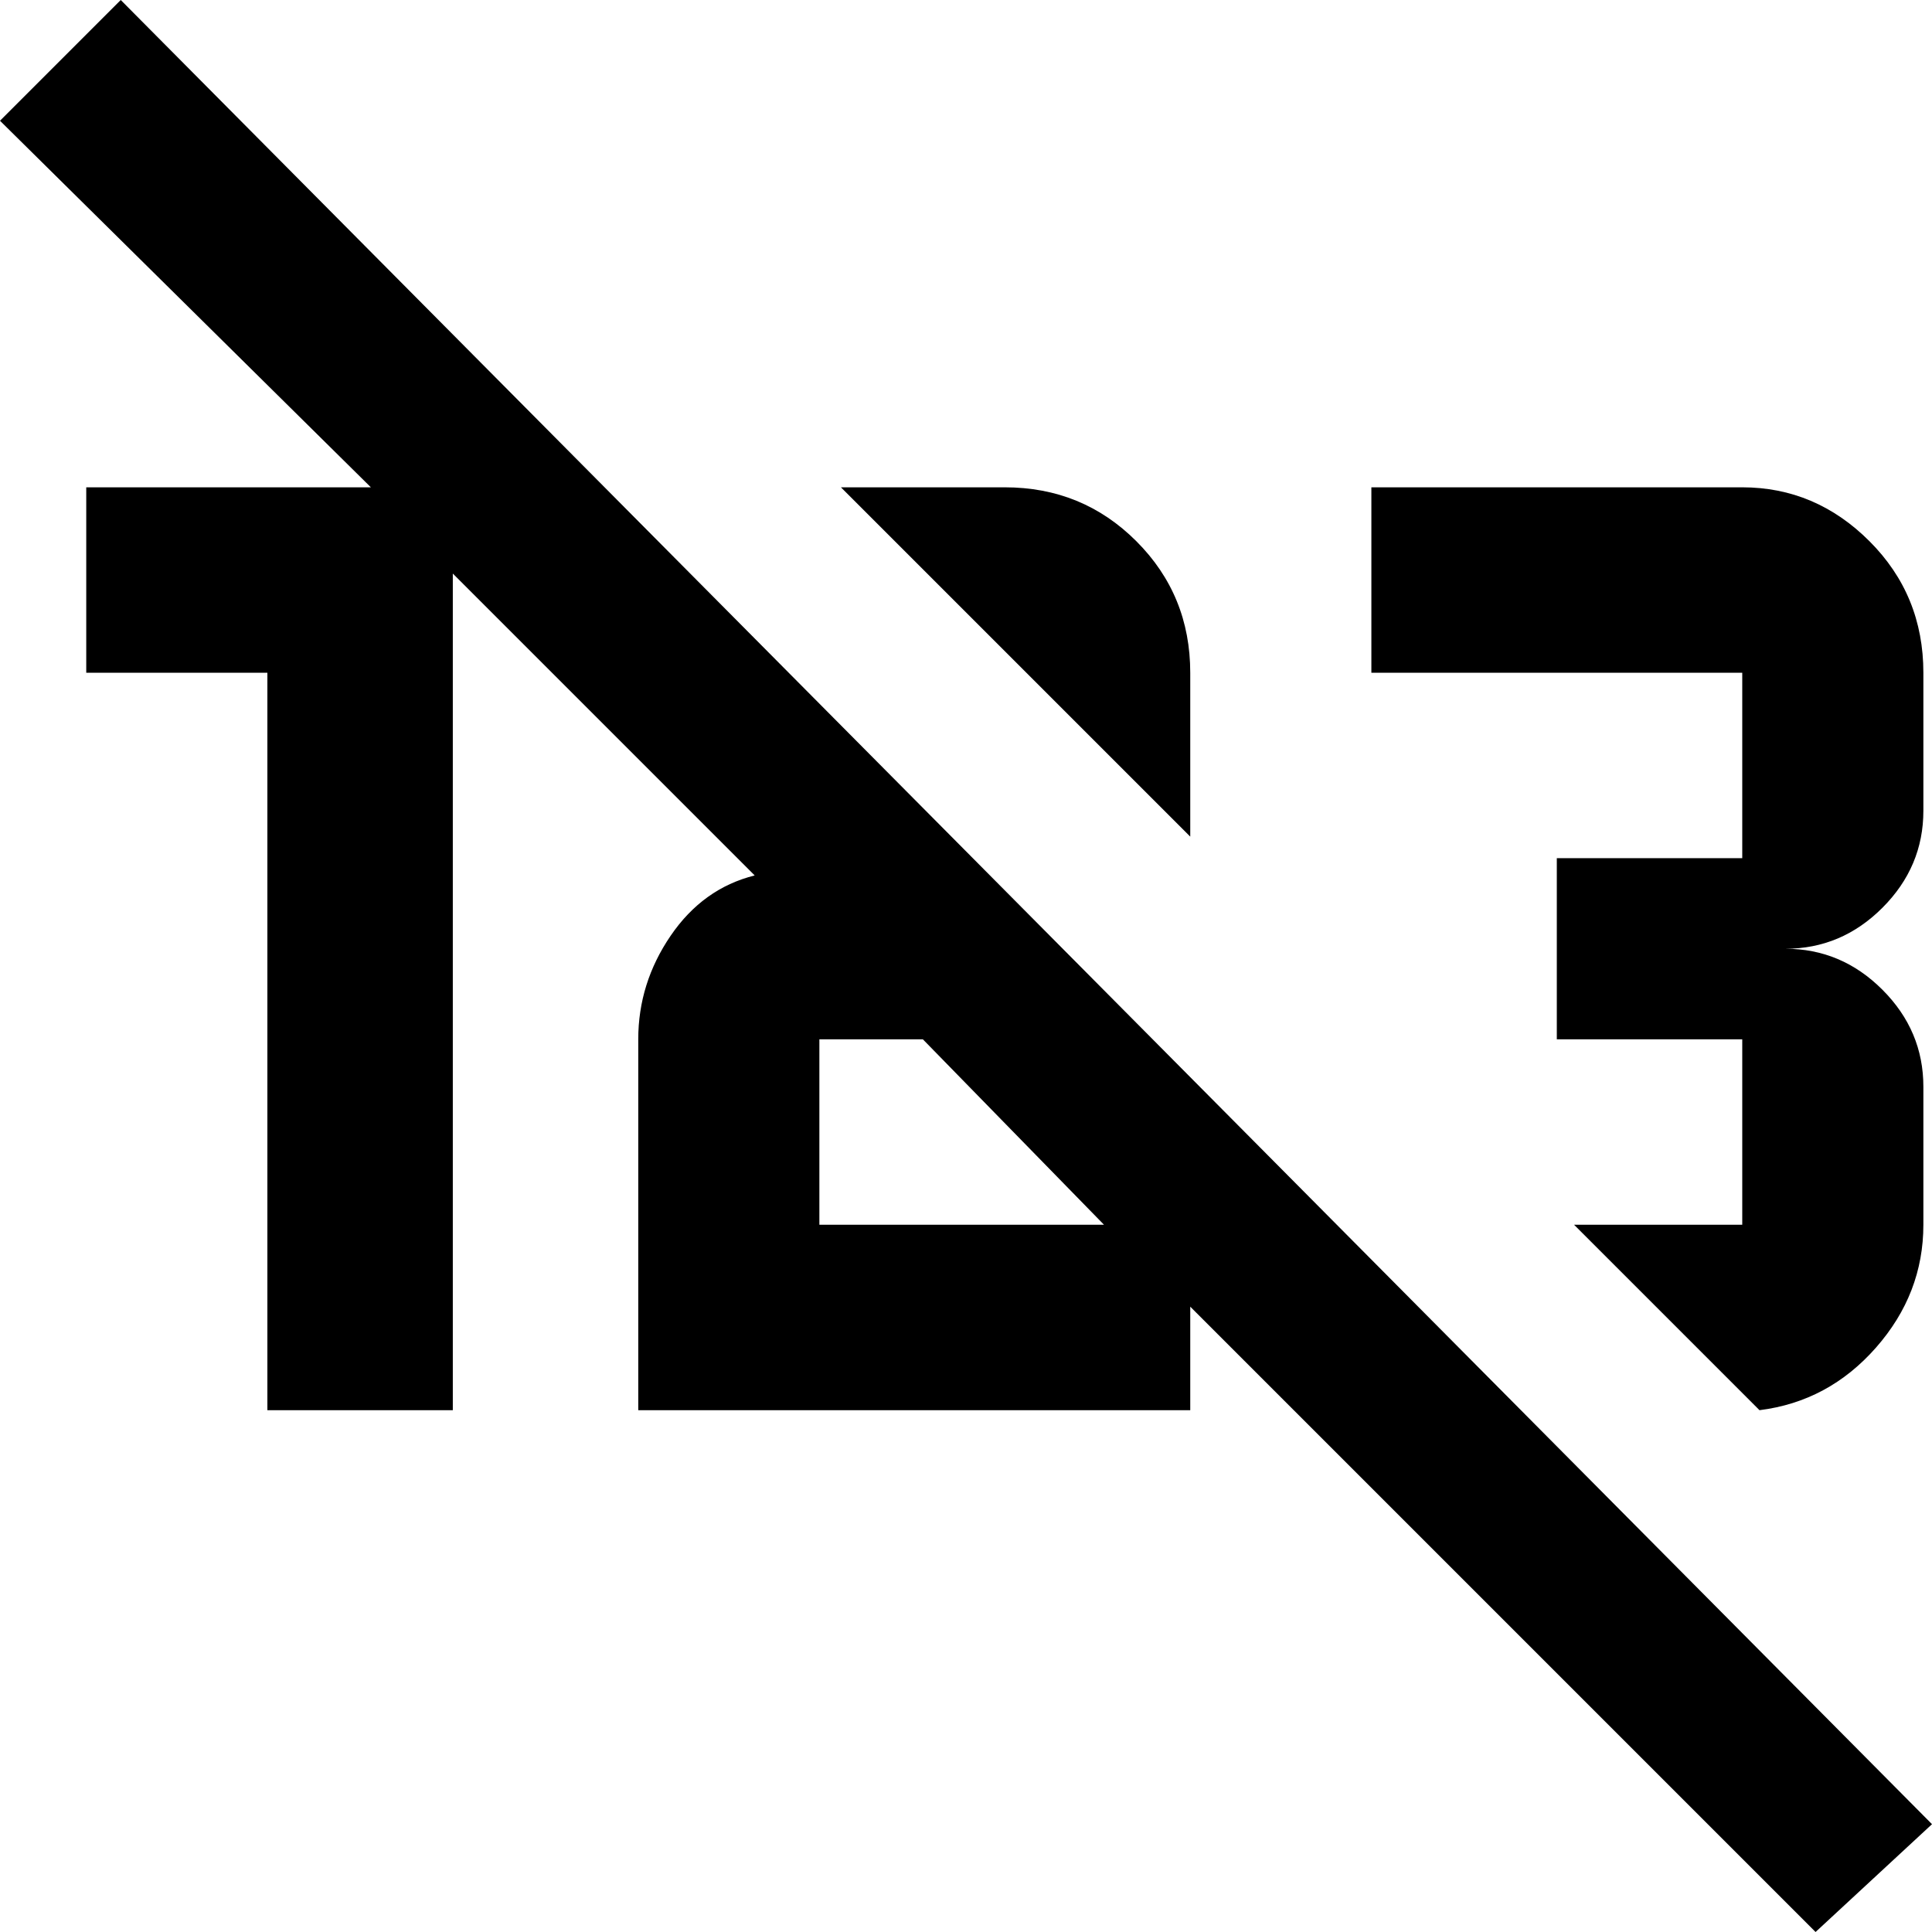 <svg xmlns="http://www.w3.org/2000/svg" viewBox="23 -36 448 448">
      <g transform="scale(1 -1) translate(0 -376)">
        <path d="M471 -11 51 412 23 384 109 299H43V256H85V85H128V279L198 209Q186 206 178.5 195.0Q171 184 171 171V85H299V109L444 -36ZM213 128V171H237L279 128ZM299 218 218 299H256Q274 299 286.5 286.5Q299 274 299 256ZM427 256H341V299H427Q444 299 456.5 286.5Q469 274 469 256V224Q469 211 459.5 201.5Q450 192 437 192Q450 192 459.5 182.5Q469 173 469 160V128Q469 112 458.0 99.5Q447 87 431 85L388 128H427V171H384V213H427Z" />
      </g>
    </svg>